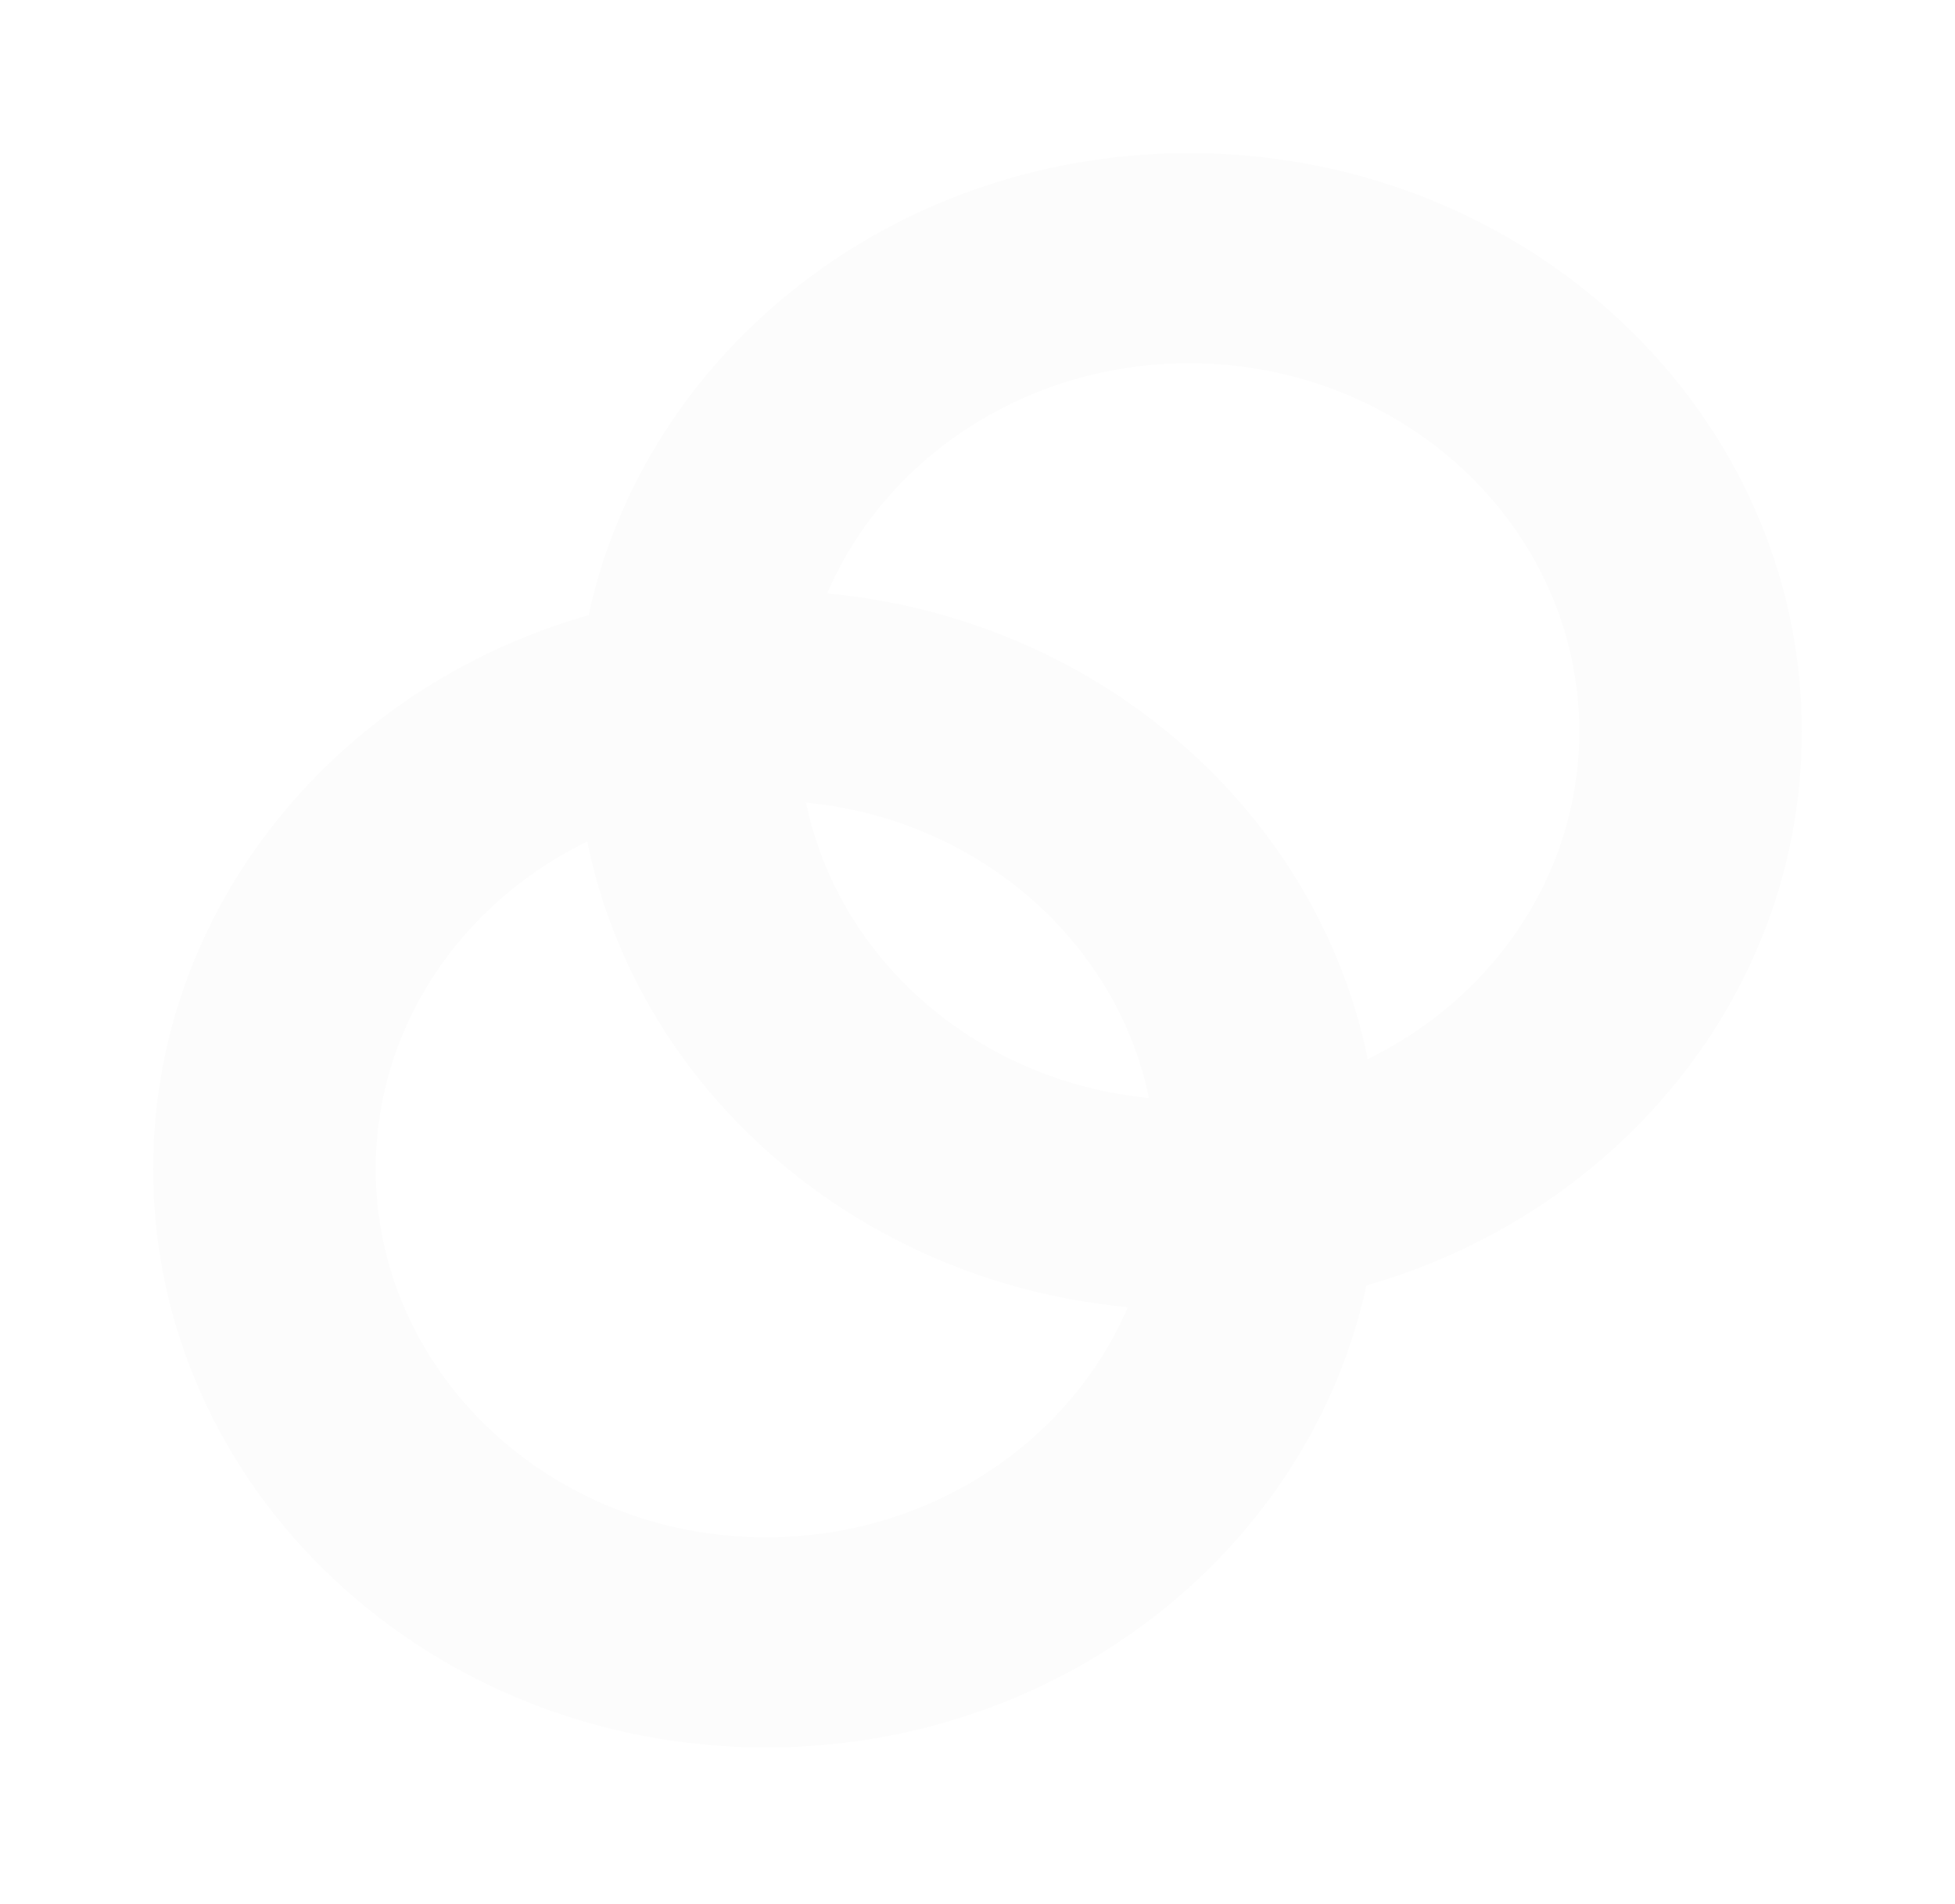 <svg width="383" height="373" viewBox="0 0 383 373" fill="none" xmlns="http://www.w3.org/2000/svg">
<g filter="url(#filter0_dd_1201_6442)">
<path d="M112.875 143.333C112.875 205.926 166.628 256.667 232.937 256.667C299.246 256.667 353 205.926 353 143.333C353 80.741 299.246 30 232.937 30C166.628 30 112.875 80.741 112.875 143.333ZM309.385 143.333C309.385 183.188 275.158 215.497 232.937 215.497C190.716 215.497 156.489 183.188 156.489 143.333C156.489 103.479 190.716 71.17 232.937 71.17C275.158 71.17 309.385 103.479 309.385 143.333Z" fill="#FCFCFC"/>
</g>
<g filter="url(#filter1_dd_1201_6442)">
<path d="M30 229.041C30 291.634 83.754 342.375 150.062 342.375C216.371 342.375 270.125 291.634 270.125 229.041C270.125 166.449 216.371 115.708 150.062 115.708C83.754 115.708 30 166.449 30 229.041ZM226.51 229.041C226.51 268.896 192.284 301.205 150.062 301.205C107.842 301.205 73.615 268.896 73.615 229.041C73.615 189.187 107.842 156.878 150.062 156.878C192.284 156.878 226.51 189.187 226.51 229.041Z" fill="#FCFCFC"/>
</g>
<defs>
<filter id="filter0_dd_1201_6442" x="82.874" y="0" width="300.125" height="286.667" filterUnits="userSpaceOnUse" color-interpolation-filters="sRGB">
<feFlood flood-opacity="0" result="BackgroundImageFix"/>
<feColorMatrix in="SourceAlpha" type="matrix" values="0 0 0 0 0 0 0 0 0 0 0 0 0 0 0 0 0 0 127 0" result="hardAlpha"/>
<feOffset dx="10" dy="10"/>
<feGaussianBlur stdDeviation="10"/>
<feComposite in2="hardAlpha" operator="out"/>
<feColorMatrix type="matrix" values="0 0 0 0 0.929 0 0 0 0 0.929 0 0 0 0 0.929 0 0 0 1 0"/>
<feBlend mode="normal" in2="BackgroundImageFix" result="effect1_dropShadow_1201_6442"/>
<feColorMatrix in="SourceAlpha" type="matrix" values="0 0 0 0 0 0 0 0 0 0 0 0 0 0 0 0 0 0 127 0" result="hardAlpha"/>
<feOffset dx="-10" dy="-10"/>
<feGaussianBlur stdDeviation="10"/>
<feComposite in2="hardAlpha" operator="out"/>
<feColorMatrix type="matrix" values="0 0 0 0 1 0 0 0 0 1 0 0 0 0 1 0 0 0 1 0"/>
<feBlend mode="normal" in2="effect1_dropShadow_1201_6442" result="effect2_dropShadow_1201_6442"/>
<feBlend mode="normal" in="SourceGraphic" in2="effect2_dropShadow_1201_6442" result="shape"/>
</filter>
<filter id="filter1_dd_1201_6442" x="0" y="85.708" width="300.125" height="286.667" filterUnits="userSpaceOnUse" color-interpolation-filters="sRGB">
<feFlood flood-opacity="0" result="BackgroundImageFix"/>
<feColorMatrix in="SourceAlpha" type="matrix" values="0 0 0 0 0 0 0 0 0 0 0 0 0 0 0 0 0 0 127 0" result="hardAlpha"/>
<feOffset dx="10" dy="10"/>
<feGaussianBlur stdDeviation="10"/>
<feComposite in2="hardAlpha" operator="out"/>
<feColorMatrix type="matrix" values="0 0 0 0 0.929 0 0 0 0 0.929 0 0 0 0 0.929 0 0 0 1 0"/>
<feBlend mode="normal" in2="BackgroundImageFix" result="effect1_dropShadow_1201_6442"/>
<feColorMatrix in="SourceAlpha" type="matrix" values="0 0 0 0 0 0 0 0 0 0 0 0 0 0 0 0 0 0 127 0" result="hardAlpha"/>
<feOffset dx="-10" dy="-10"/>
<feGaussianBlur stdDeviation="10"/>
<feComposite in2="hardAlpha" operator="out"/>
<feColorMatrix type="matrix" values="0 0 0 0 1 0 0 0 0 1 0 0 0 0 1 0 0 0 1 0"/>
<feBlend mode="normal" in2="effect1_dropShadow_1201_6442" result="effect2_dropShadow_1201_6442"/>
<feBlend mode="normal" in="SourceGraphic" in2="effect2_dropShadow_1201_6442" result="shape"/>
</filter>
</defs>
</svg>

